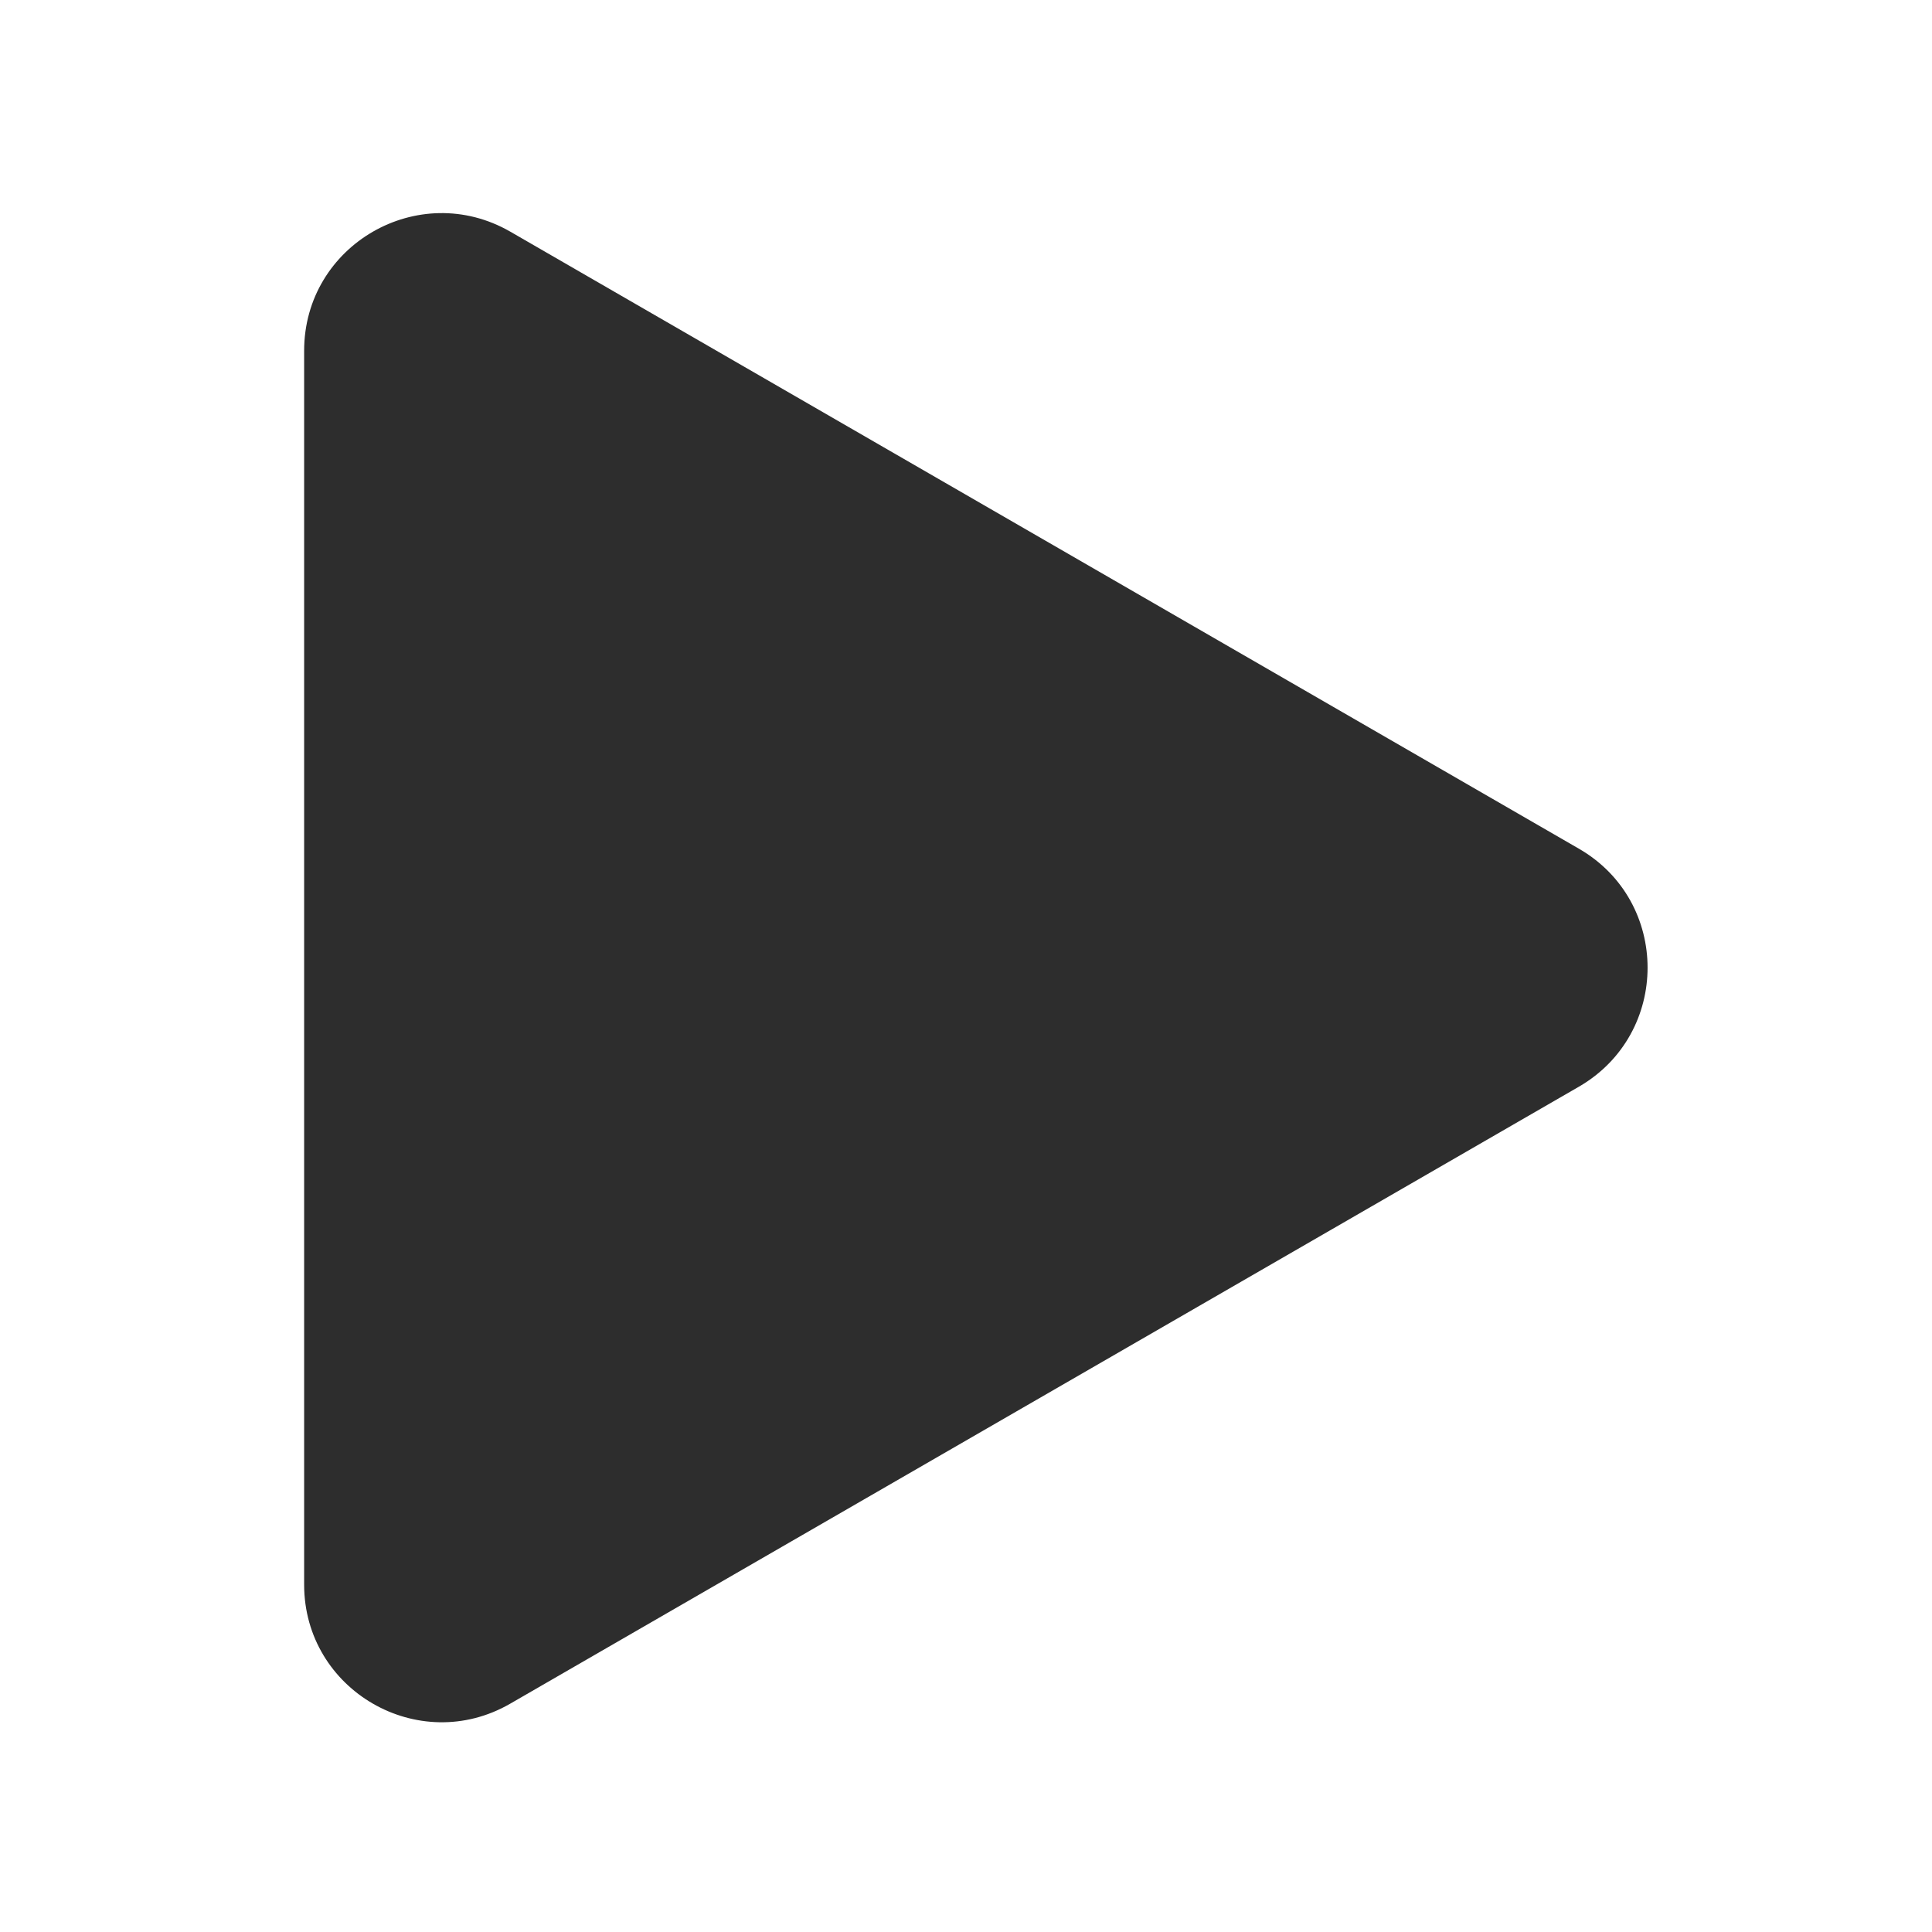 <?xml version="1.0" standalone="no"?><!DOCTYPE svg PUBLIC "-//W3C//DTD SVG 1.1//EN" "http://www.w3.org/Graphics/SVG/1.1/DTD/svg11.dtd"><svg t="1646209469091" class="icon" viewBox="0 0 1024 1024" version="1.1" xmlns="http://www.w3.org/2000/svg" p-id="2084" xmlns:xlink="http://www.w3.org/1999/xlink" width="200" height="200"><defs><style type="text/css"></style></defs><path d="M161.2 839.9v-654c0-56.1 60.7-91.1 109.3-63.1l566.3 327c48.6 28 48.6 98.1 0 126.2L270.4 903c-48.5 28-109.2-7.1-109.2-63.1z" p-id="2085" fill="#2D2D2D"></path></svg>